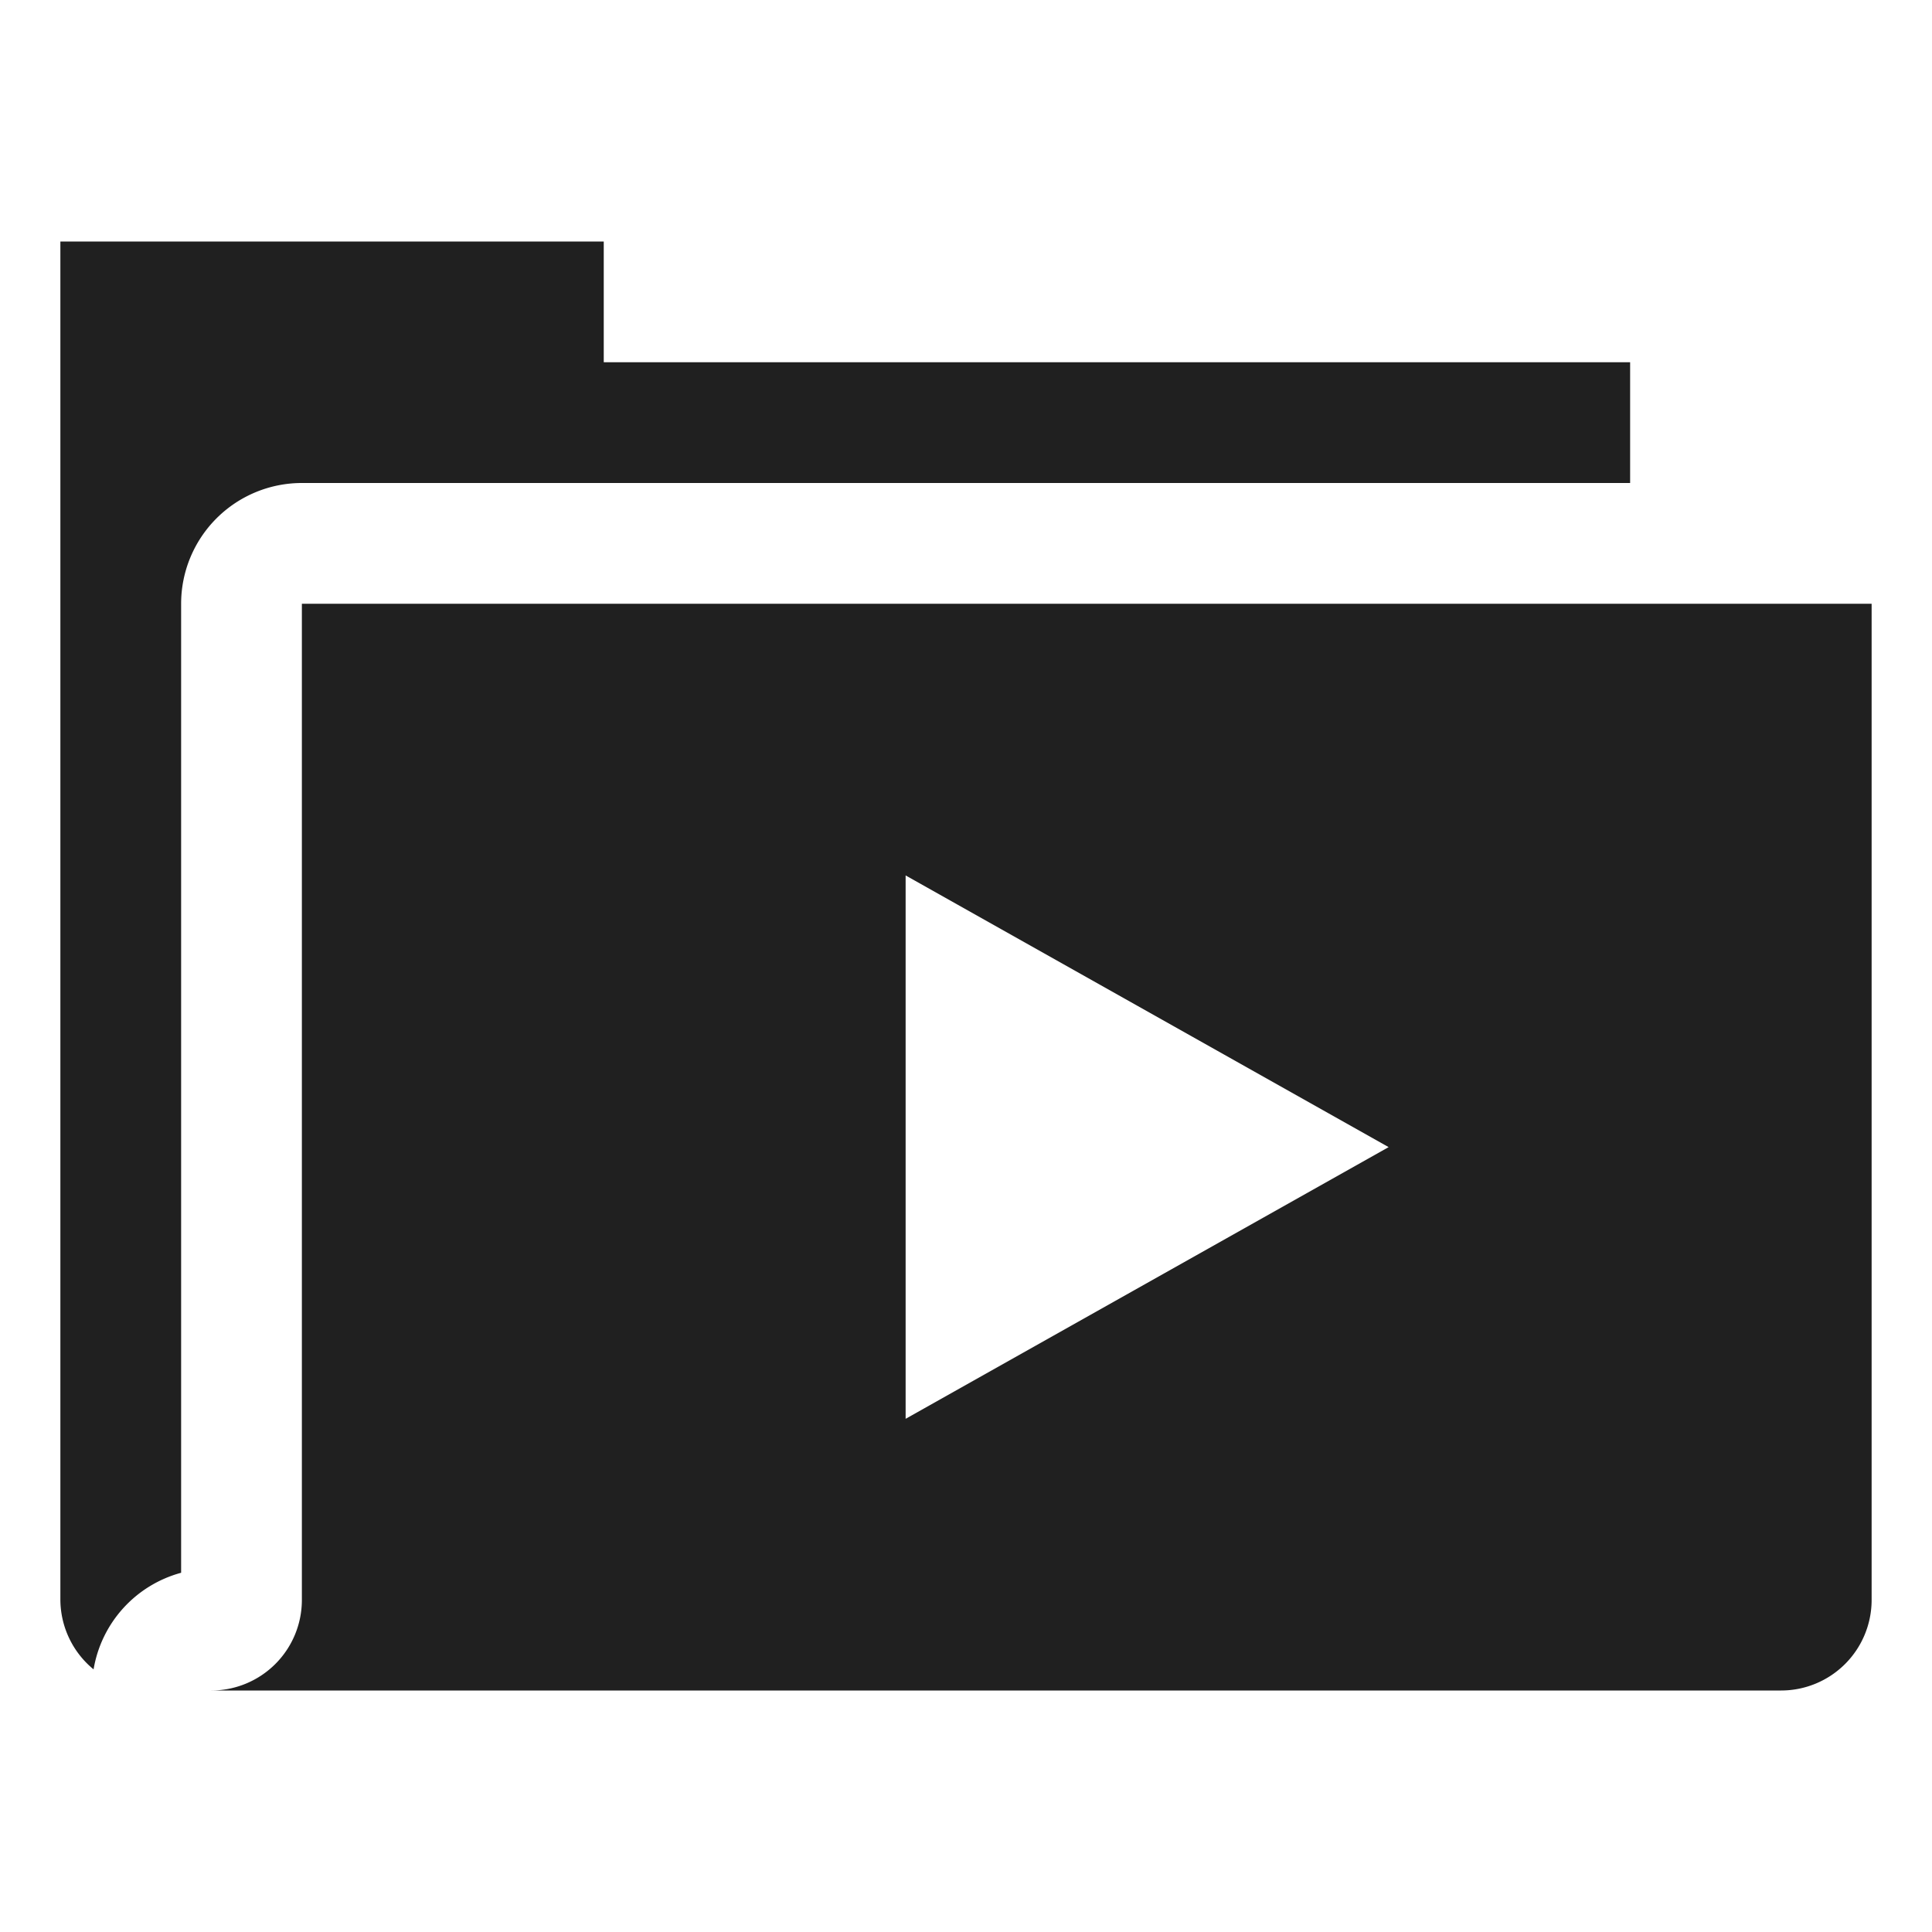 <svg xmlns="http://www.w3.org/2000/svg" viewBox="0 0 64 64" aria-labelledby="title" aria-describedby="desc"><path data-name="layer1" d="M10 16h44v-4H20V8H2v45a3 3 0 0 0 1.1 2.3A4 4 0 0 1 6 52.1V20a4 4 0 0 1 4-4z" fill="#202020"/><path data-name="layer1" d="M10 20v33a3 3 0 0 1-3 3h52a3 3 0 0 0 3-3V20zm20 27V29l16 9z" fill="#202020"/></svg>